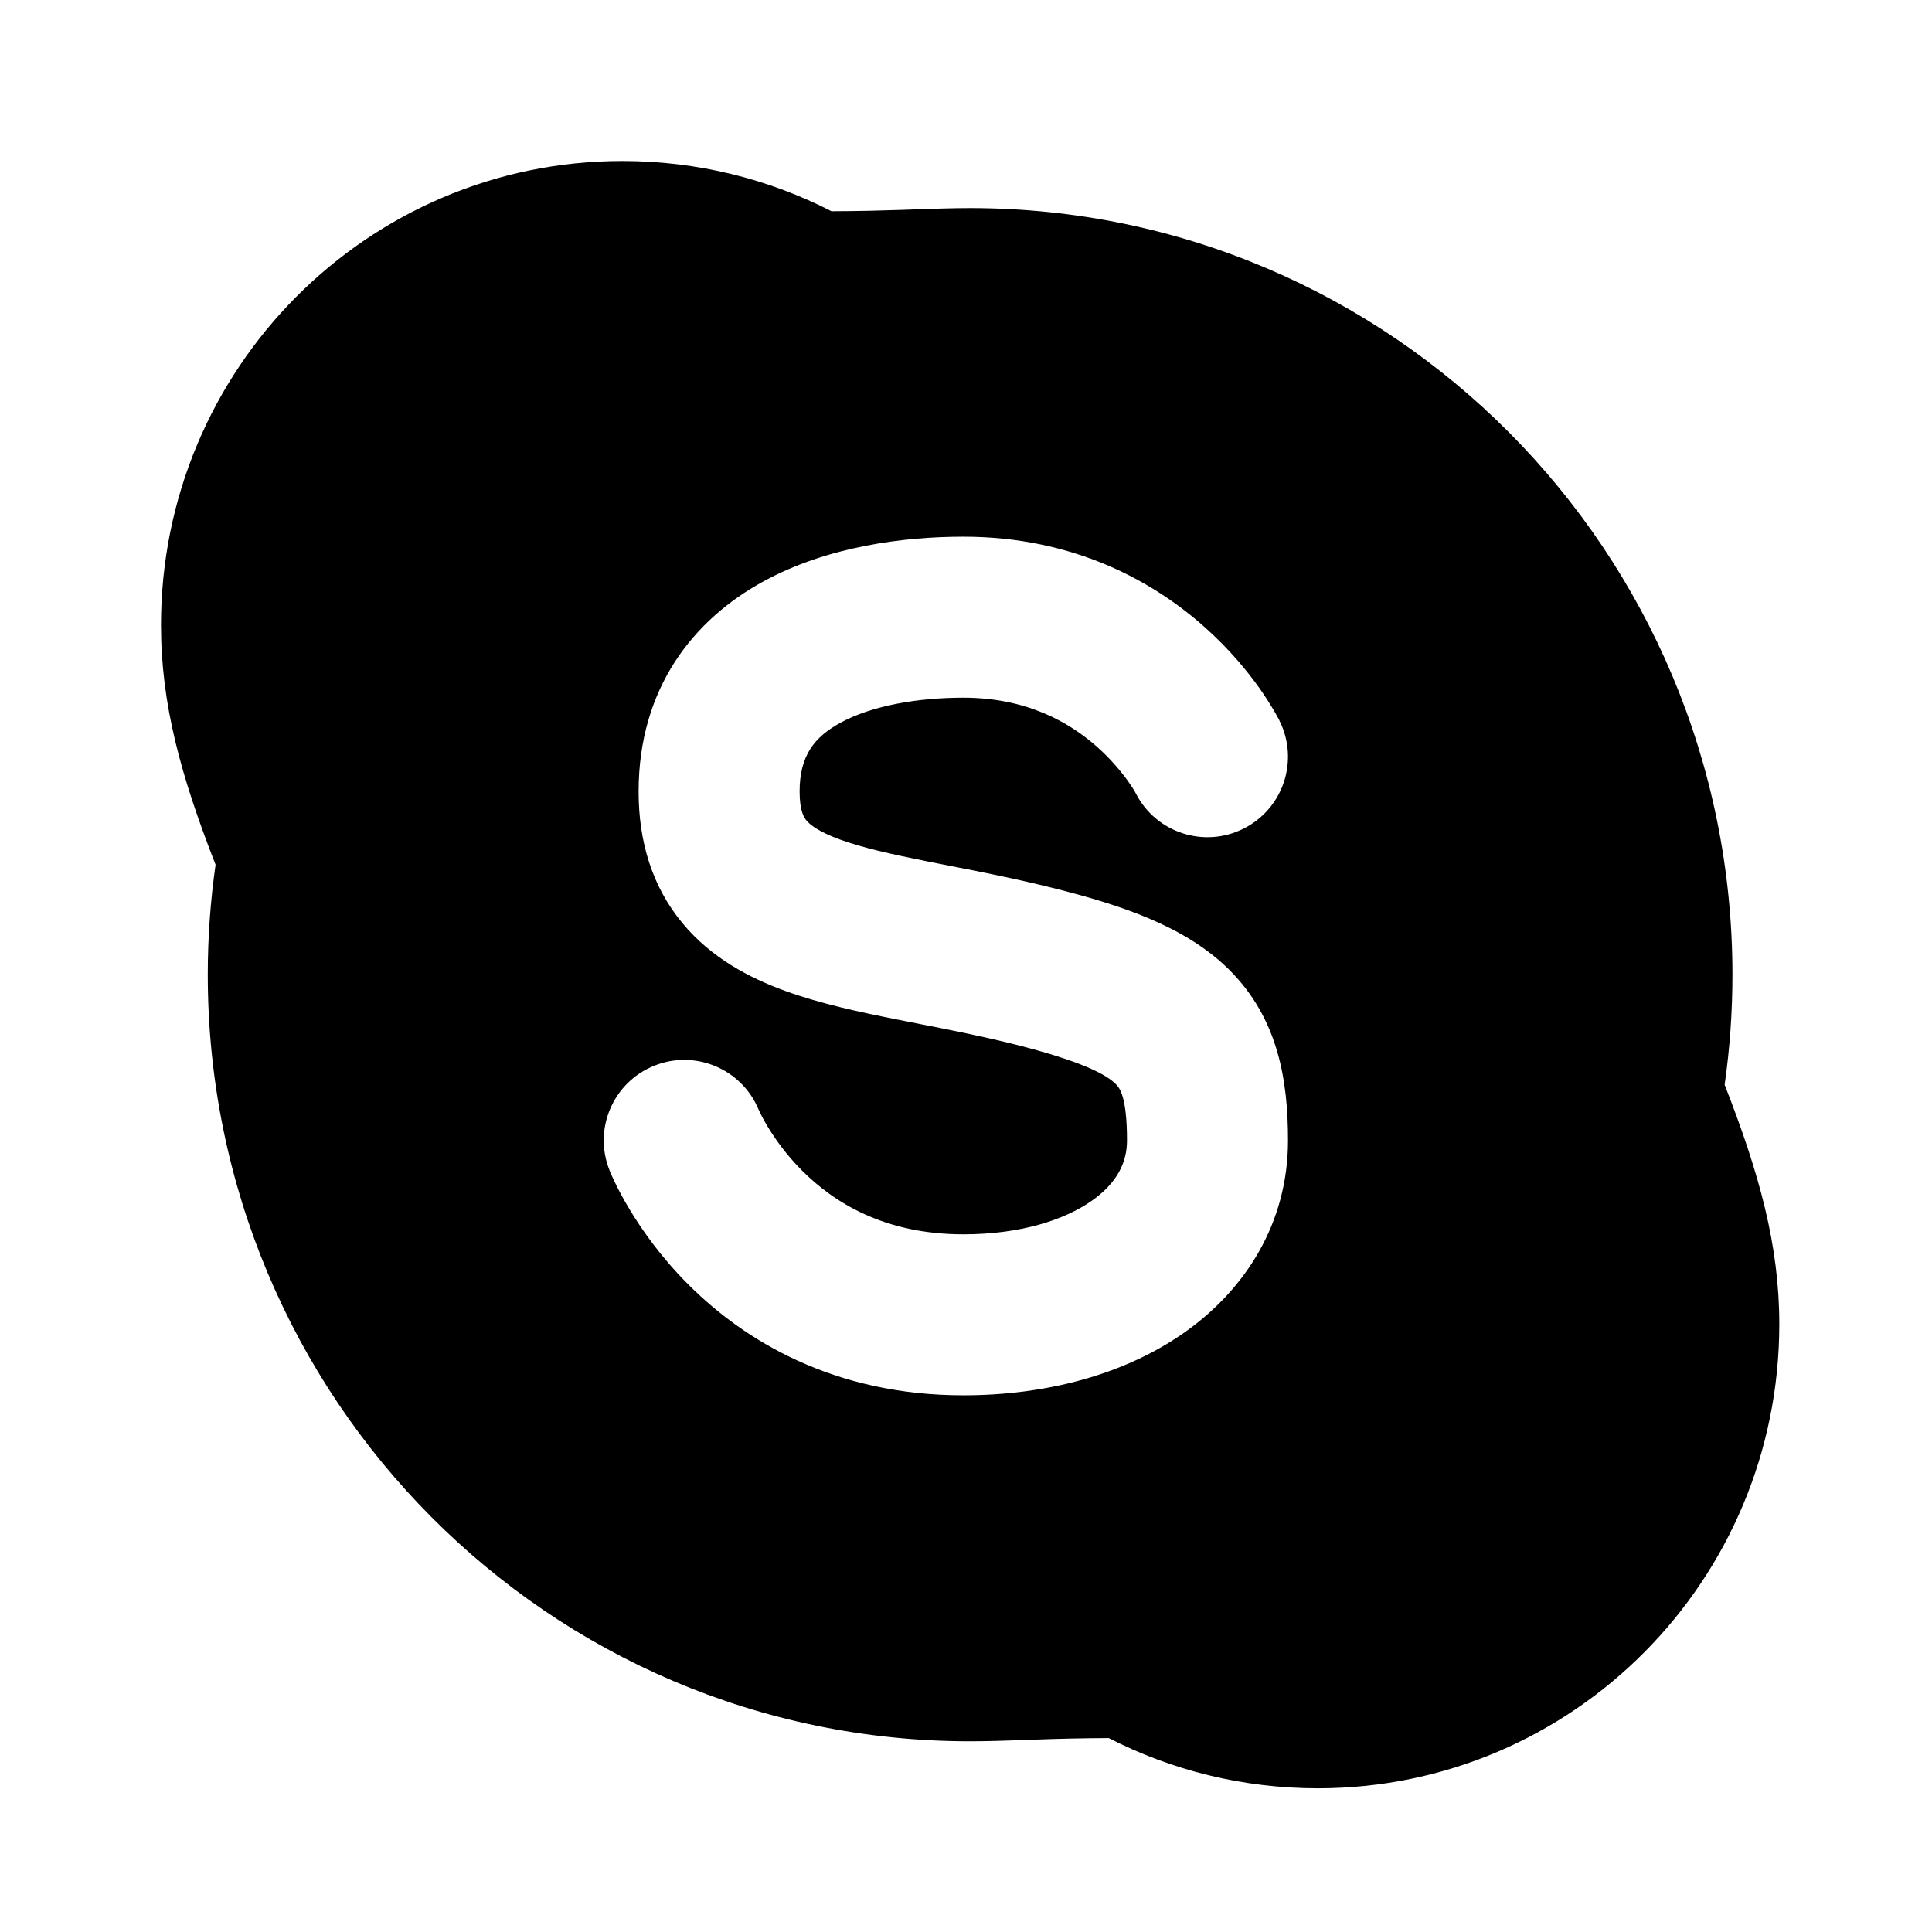 <svg width="24" height="24" viewBox="0 0 24 24" xmlns="http://www.w3.org/2000/svg">
    <path fill-rule="evenodd"
        d="M7.731 2C6.147 2 4.713 2.648 3.678 3.689C2.641 4.732 2 6.174 2 7.764C2 8.742 2.244 9.632 2.678 10.742C2.614 11.189 2.581 11.646 2.581 12.107C2.581 14.735 3.641 17.118 5.355 18.841C7.066 20.563 9.435 21.631 12.051 21.631C12.274 21.631 12.496 21.623 12.729 21.615H12.73L12.893 21.609C13.139 21.6 13.42 21.593 13.773 21.591C14.554 21.991 15.438 22.215 16.371 22.215C17.955 22.215 19.39 21.568 20.425 20.526C21.462 19.484 22.103 18.041 22.103 16.451C22.103 15.472 21.857 14.582 21.424 13.475C21.488 13.028 21.521 12.571 21.521 12.107C21.521 9.48 20.462 7.097 18.748 5.374C17.037 3.653 14.668 2.585 12.051 2.585C11.83 2.585 11.608 2.593 11.375 2.601L11.21 2.607C10.964 2.615 10.683 2.623 10.329 2.624C9.548 2.224 8.664 2 7.731 2ZM11.967 6.667C11.235 6.667 10.287 6.784 9.484 7.222C8.616 7.695 7.933 8.547 7.933 9.833C7.933 10.452 8.099 11.011 8.477 11.467C8.837 11.902 9.313 12.149 9.753 12.309C10.19 12.468 10.682 12.573 11.142 12.664C11.233 12.682 11.324 12.7 11.415 12.718L11.415 12.718C11.804 12.794 12.189 12.87 12.591 12.97C13.459 13.187 13.749 13.355 13.86 13.466C13.902 13.508 14 13.608 14 14.167C14 14.441 13.877 14.696 13.56 14.918C13.223 15.154 12.679 15.333 11.967 15.333C10.979 15.333 10.356 14.933 9.965 14.543C9.764 14.342 9.623 14.14 9.534 13.991C9.489 13.917 9.459 13.858 9.442 13.823C9.433 13.805 9.428 13.793 9.426 13.788L9.425 13.787C9.217 13.28 8.639 13.034 8.129 13.238C7.616 13.443 7.366 14.025 7.572 14.538L7.572 14.539L7.572 14.54L7.573 14.542L7.575 14.547L7.58 14.56C7.584 14.569 7.589 14.58 7.595 14.594C7.607 14.62 7.623 14.655 7.643 14.697C7.683 14.78 7.741 14.89 7.819 15.02C7.973 15.277 8.211 15.617 8.551 15.957C9.244 16.65 10.354 17.333 11.967 17.333C12.988 17.333 13.96 17.08 14.707 16.557C15.473 16.02 16 15.192 16 14.167C16 13.425 15.881 12.658 15.274 12.051C14.734 11.512 13.941 11.246 13.076 11.03C12.619 10.916 12.172 10.828 11.781 10.752C11.695 10.735 11.612 10.719 11.532 10.703C11.065 10.61 10.713 10.53 10.437 10.43C10.165 10.331 10.06 10.243 10.018 10.192C9.992 10.161 9.933 10.082 9.933 9.833C9.933 9.386 10.117 9.155 10.441 8.978C10.83 8.766 11.398 8.667 11.967 8.667C12.757 8.667 13.288 8.975 13.632 9.281C13.807 9.437 13.934 9.594 14.015 9.707C14.055 9.763 14.082 9.807 14.097 9.833C14.104 9.846 14.109 9.854 14.11 9.857C14.36 10.344 14.956 10.54 15.447 10.294C15.941 10.047 16.141 9.447 15.894 8.953L15.894 8.952L15.893 8.951L15.893 8.949L15.89 8.944L15.885 8.934C15.88 8.925 15.875 8.916 15.869 8.904C15.857 8.882 15.84 8.852 15.82 8.818C15.779 8.749 15.722 8.657 15.647 8.551C15.497 8.34 15.272 8.063 14.96 7.786C14.329 7.225 13.343 6.667 11.967 6.667Z" />
</svg>
